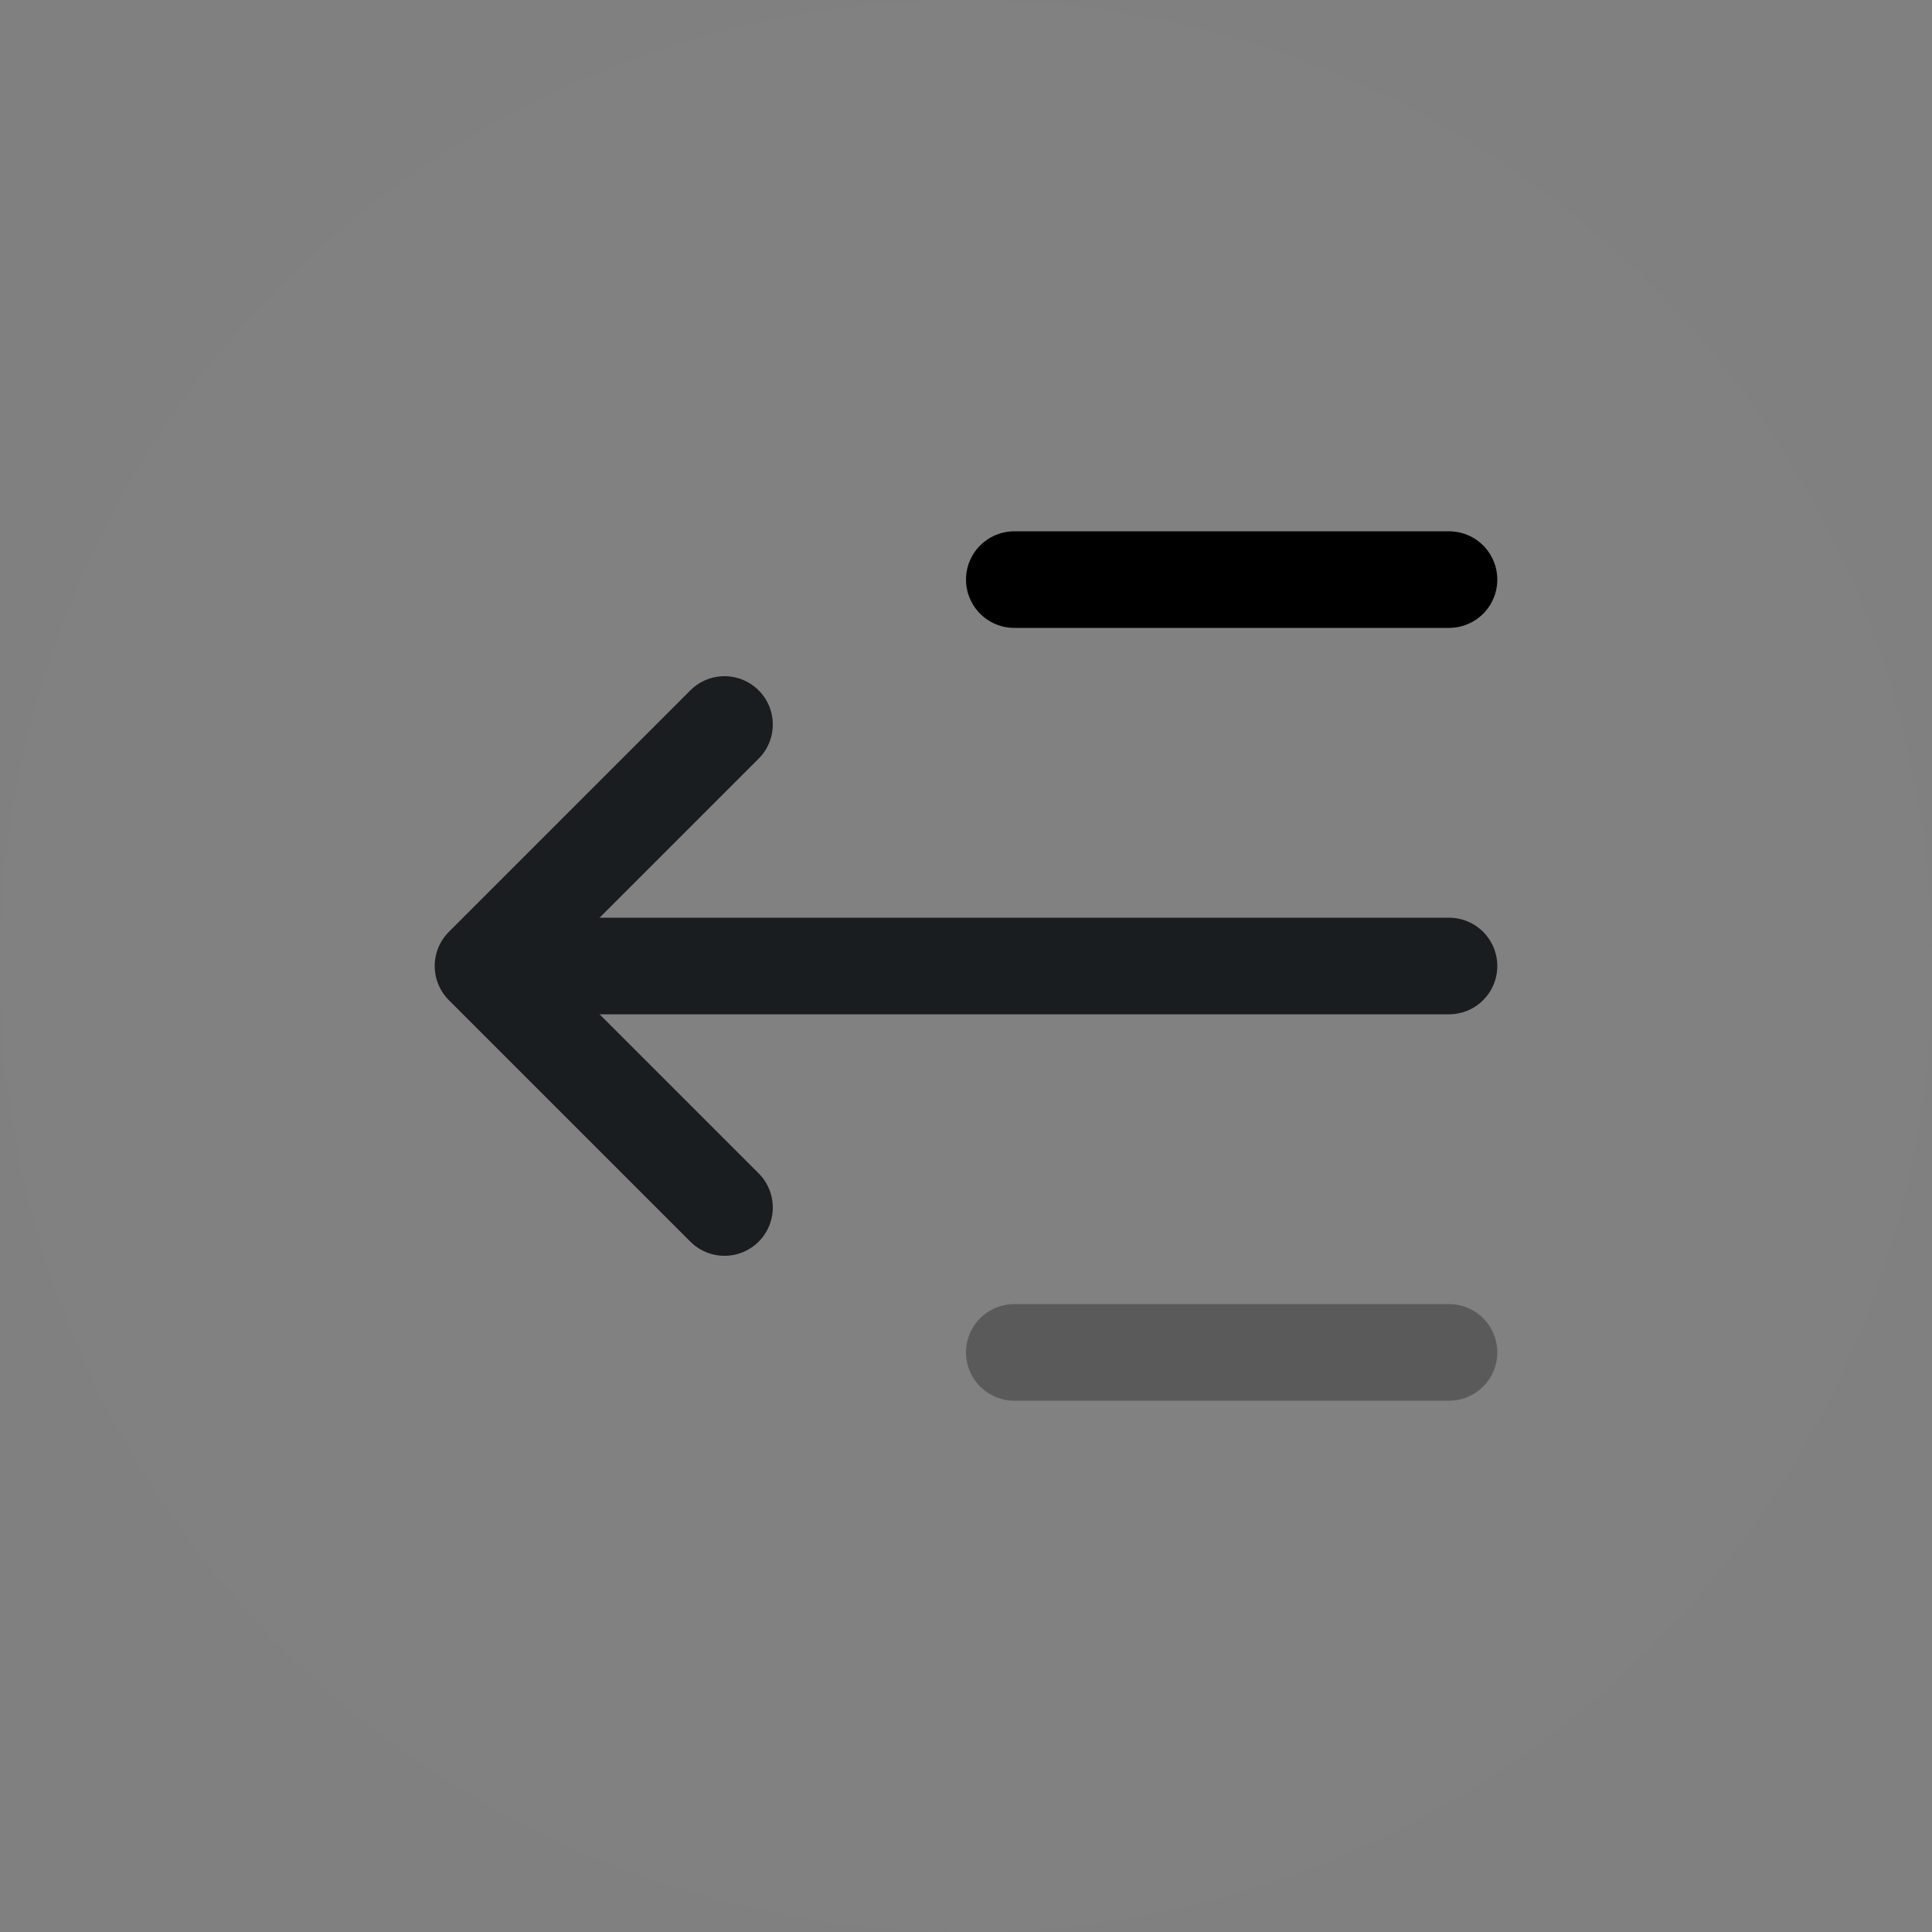 <svg width="32" height="32" viewBox="0 0 40 40" fill="none" xmlns="http://www.w3.org/2000/svg">
<rect x="0" y="0" width="40" height="40" fill="#808080" stroke="none"/>
<circle opacity="0.01" cx="20" cy="20" r="20" fill="#F4F4F4"/>
<path d="M30 20H11" stroke="#1A1D1F" stroke-width="2" stroke-linecap="round" stroke-linejoin="round"/>
<path d="M30 12H21" stroke="currentColor" stroke-width="2" stroke-linecap="round" stroke-linejoin="round"/>
<path opacity="0.301" d="M30 28H21" stroke="currentColor" stroke-width="2" stroke-linecap="round" stroke-linejoin="round"/>
<path d="M15 15L10 20L15 25" stroke="#1A1D1F" stroke-width="2" stroke-linecap="round" stroke-linejoin="round"/>
</svg>
